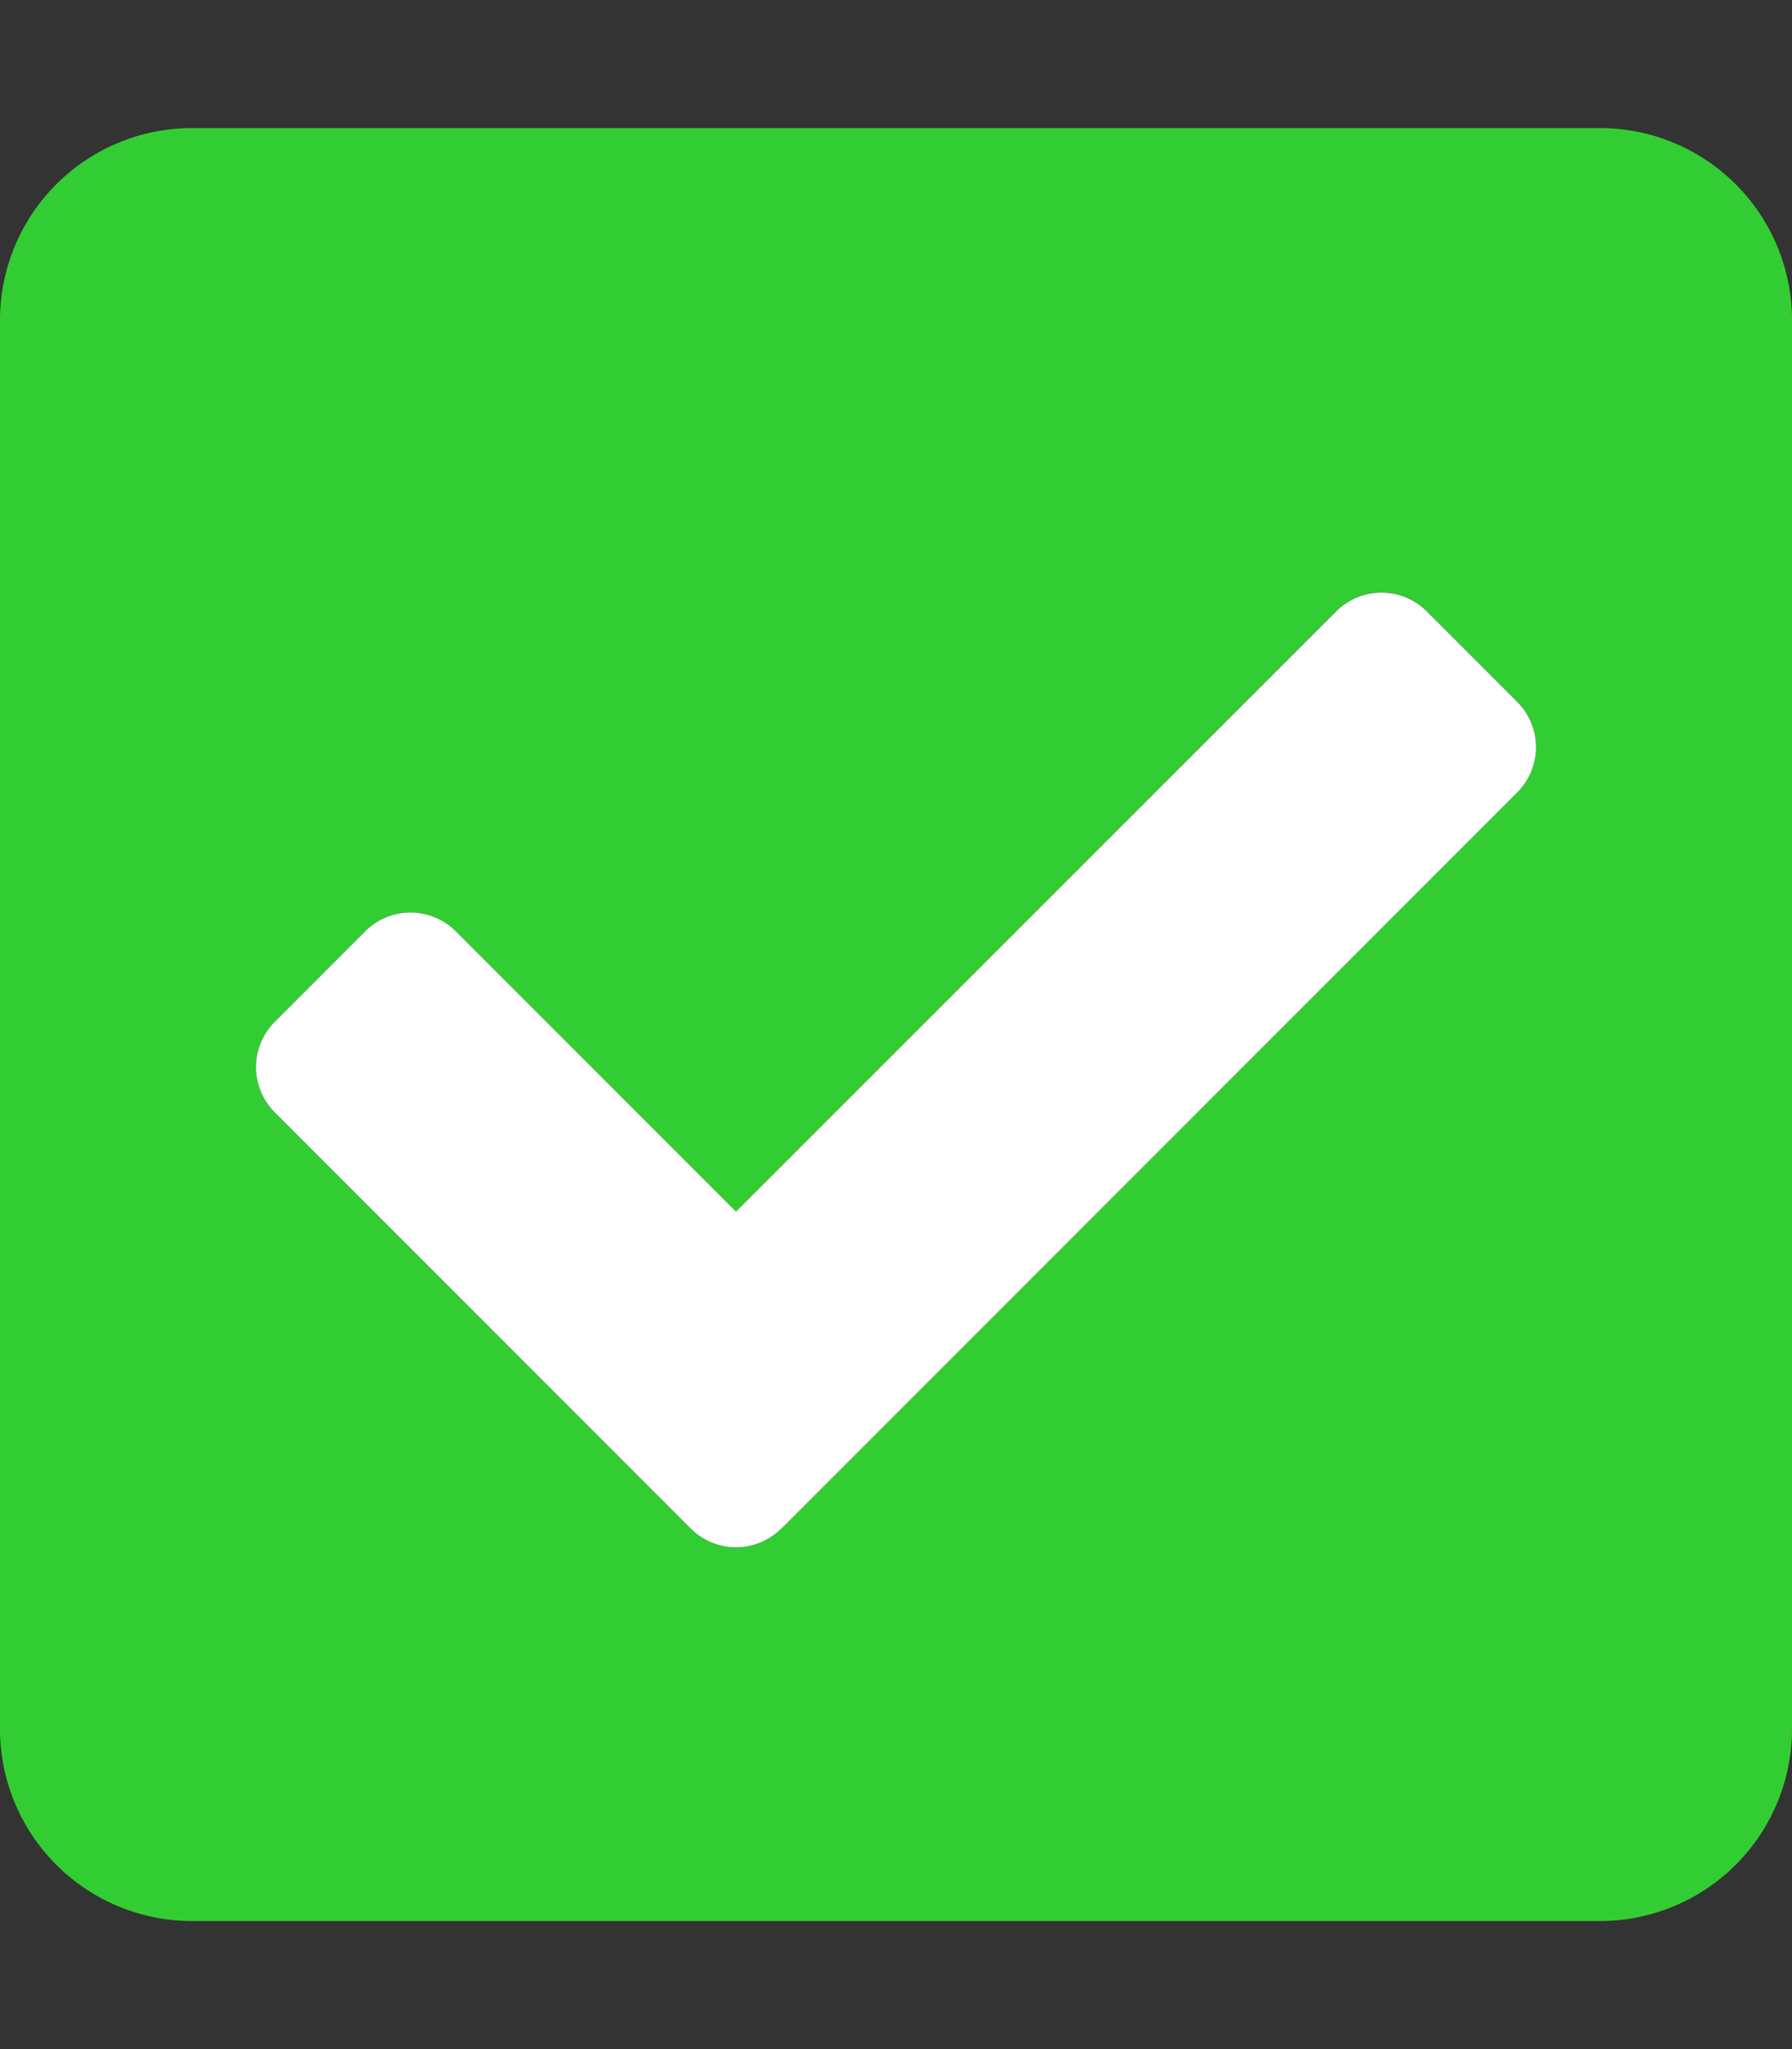 <svg aria-hidden="true" focusable="false" data-prefix="fad" data-icon="check-square" role="img" xmlns="http://www.w3.org/2000/svg" viewBox="0 0 448 512" class="svg-inline--fa fa-check-square fa-w-14 fa-3x"><rect x="0" y="0" width="448" height="512" fill="#333333" stroke="none"/><g class="fa-group"><path fill="#32cd32" d="M400 32H48A48 48 0 0 0 0 80v352a48 48 0 0 0 48 48h352a48 48 0 0 0 48-48V80a48 48 0 0 0-48-48zm-20.69 165.94l-184 184a16 16 0 0 1-22.62 0l-104-104a16 16 0 0 1 0-22.63l22.62-22.62a16 16 0 0 1 22.63 0L184 302.75l150.06-150.06a16 16 0 0 1 22.63 0l22.62 22.62a16 16 0 0 1 0 22.63z" class="fa-secondary"></path><path fill="#ffffff" d="M195.31 381.94a16 16 0 0 1-22.62 0l-104-104a16 16 0 0 1 0-22.63l22.62-22.62a16 16 0 0 1 22.63 0L184 302.74l150.06-150a16 16 0 0 1 22.63 0l22.62 22.62a16 16 0 0 1 0 22.63l-184 184z" class="fa-primary"></path></g></svg>